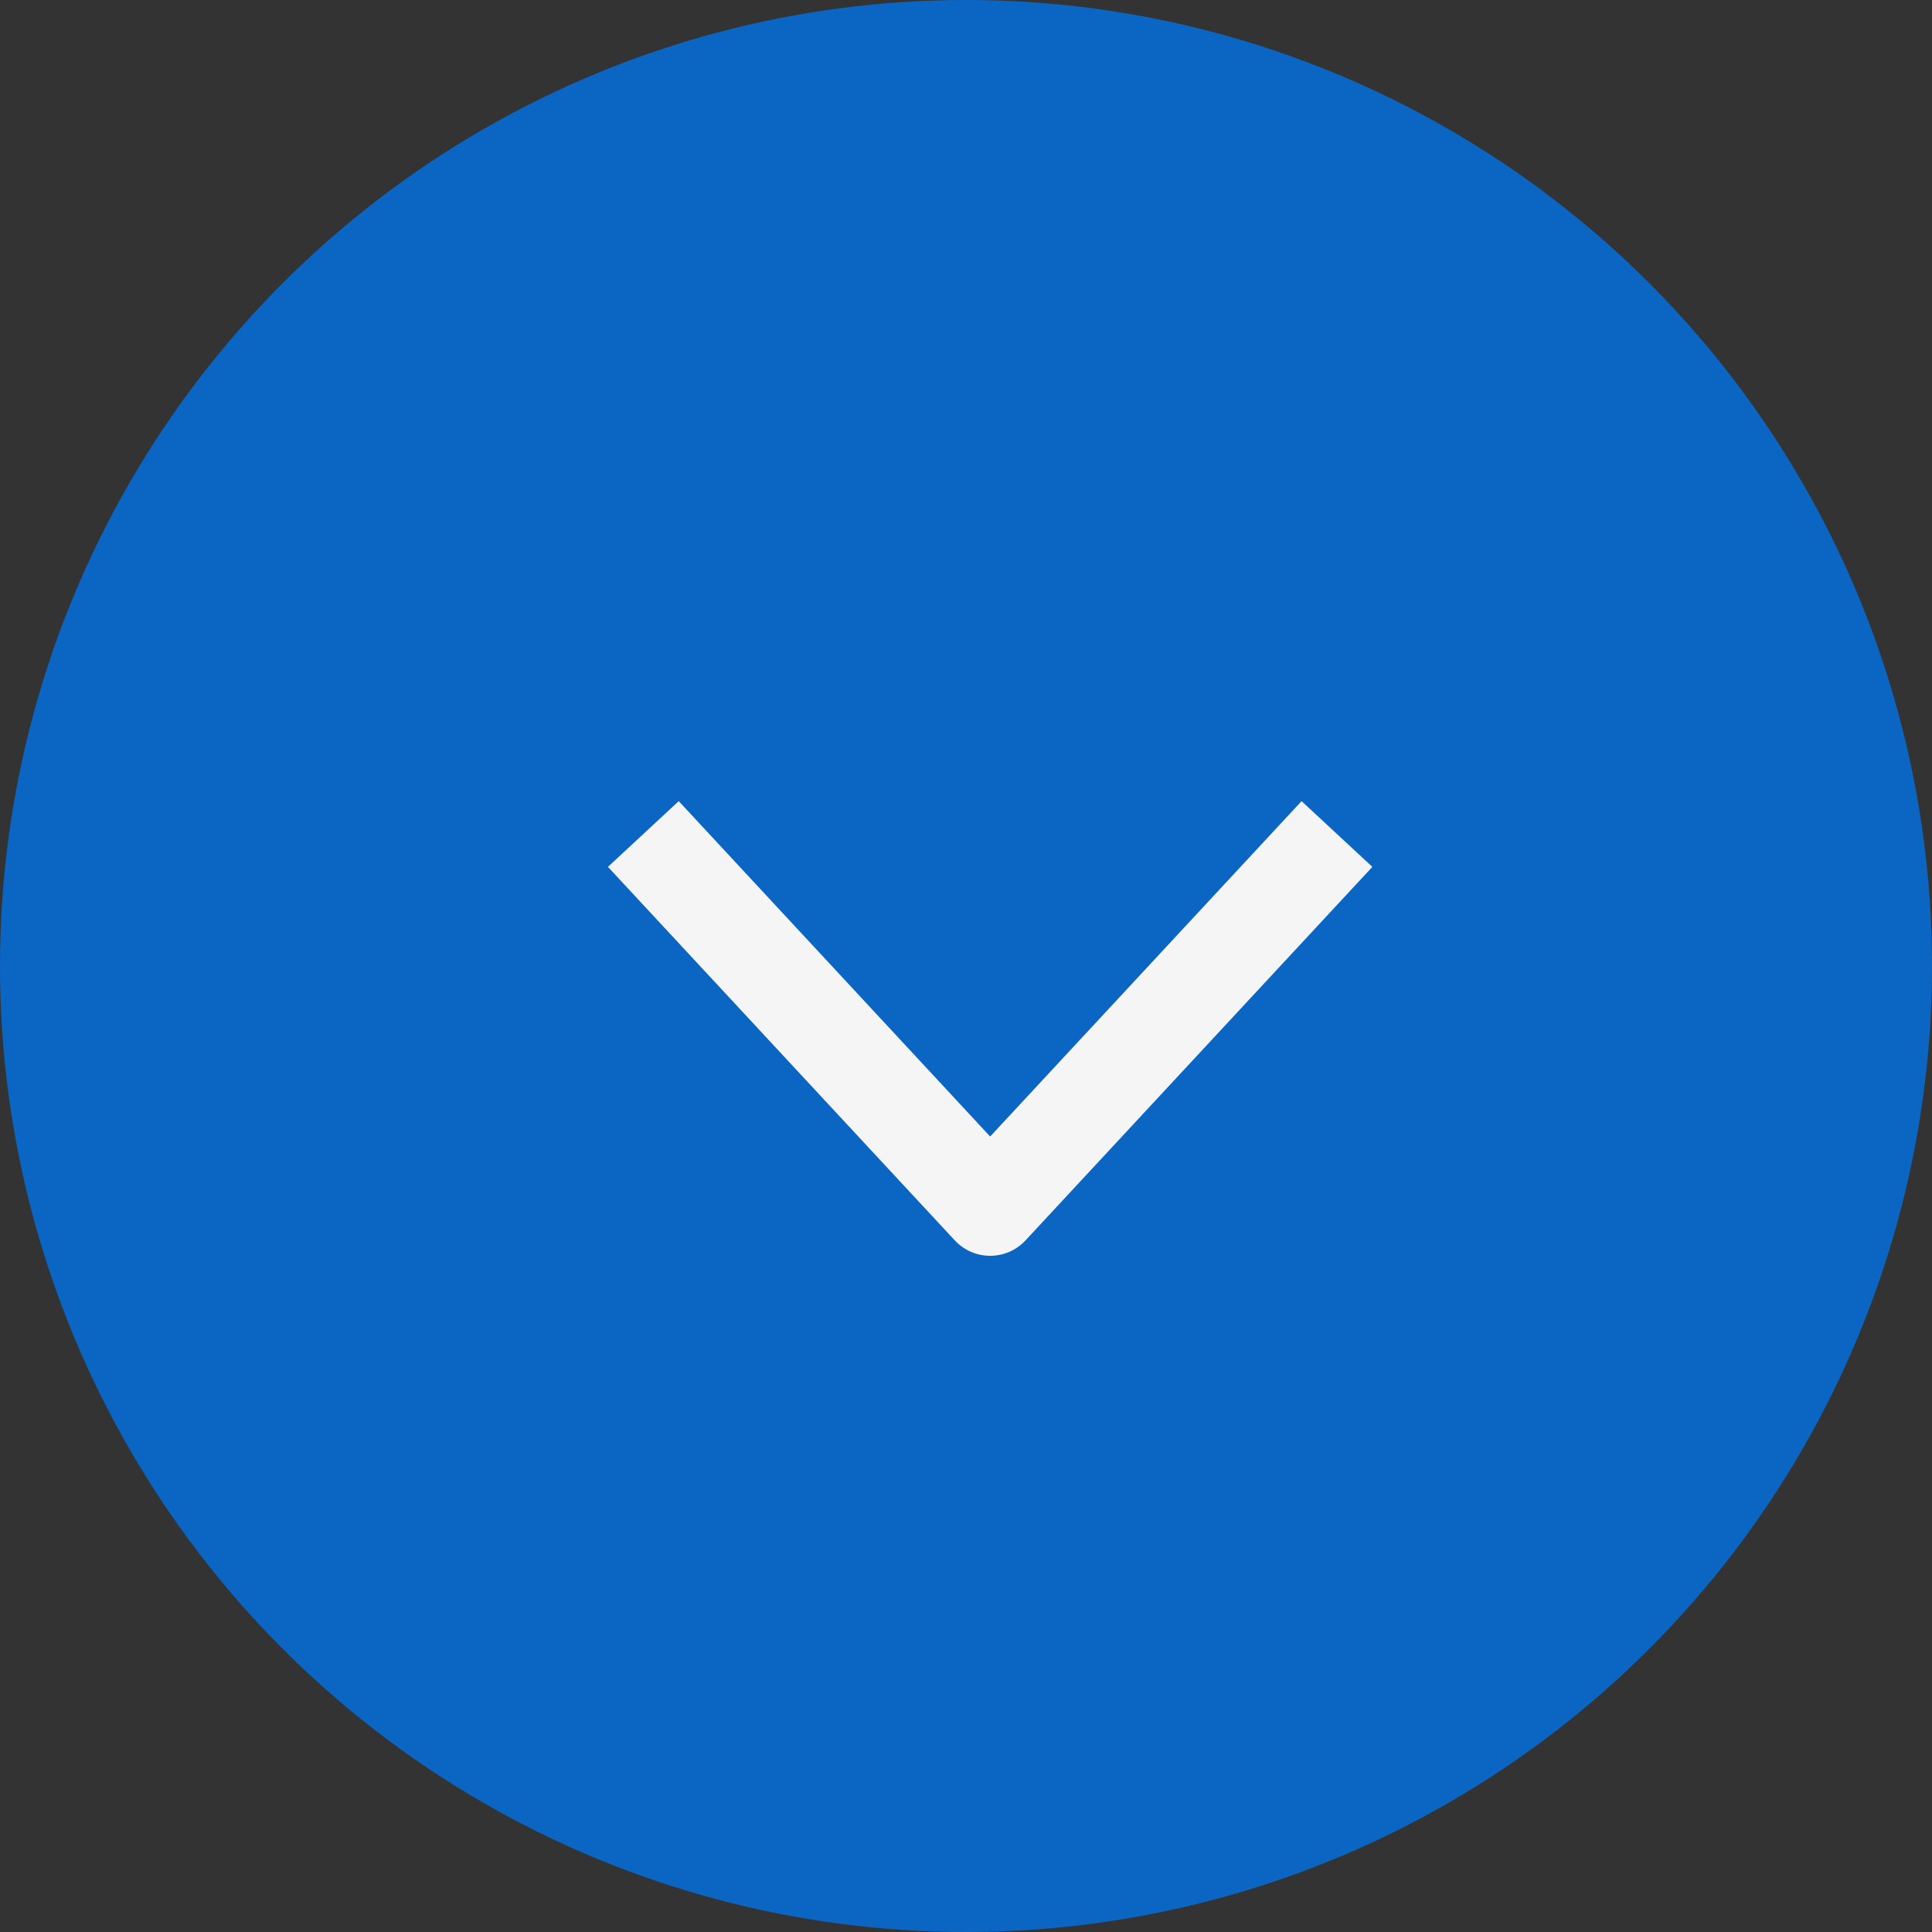 <svg width="40" height="40" viewBox="0 0 40 40" fill="none" xmlns="http://www.w3.org/2000/svg">
<rect x="0" y="0" width="40" height="40" fill="#333333" stroke="none"/>
<circle cx="20" cy="20" r="20" fill="#0A66C2"/>
<path d="M14 18L20.5 25L27 18" stroke="#F5F5F5" stroke-width="2" stroke-linecap="square" stroke-linejoin="round"/>
</svg>
